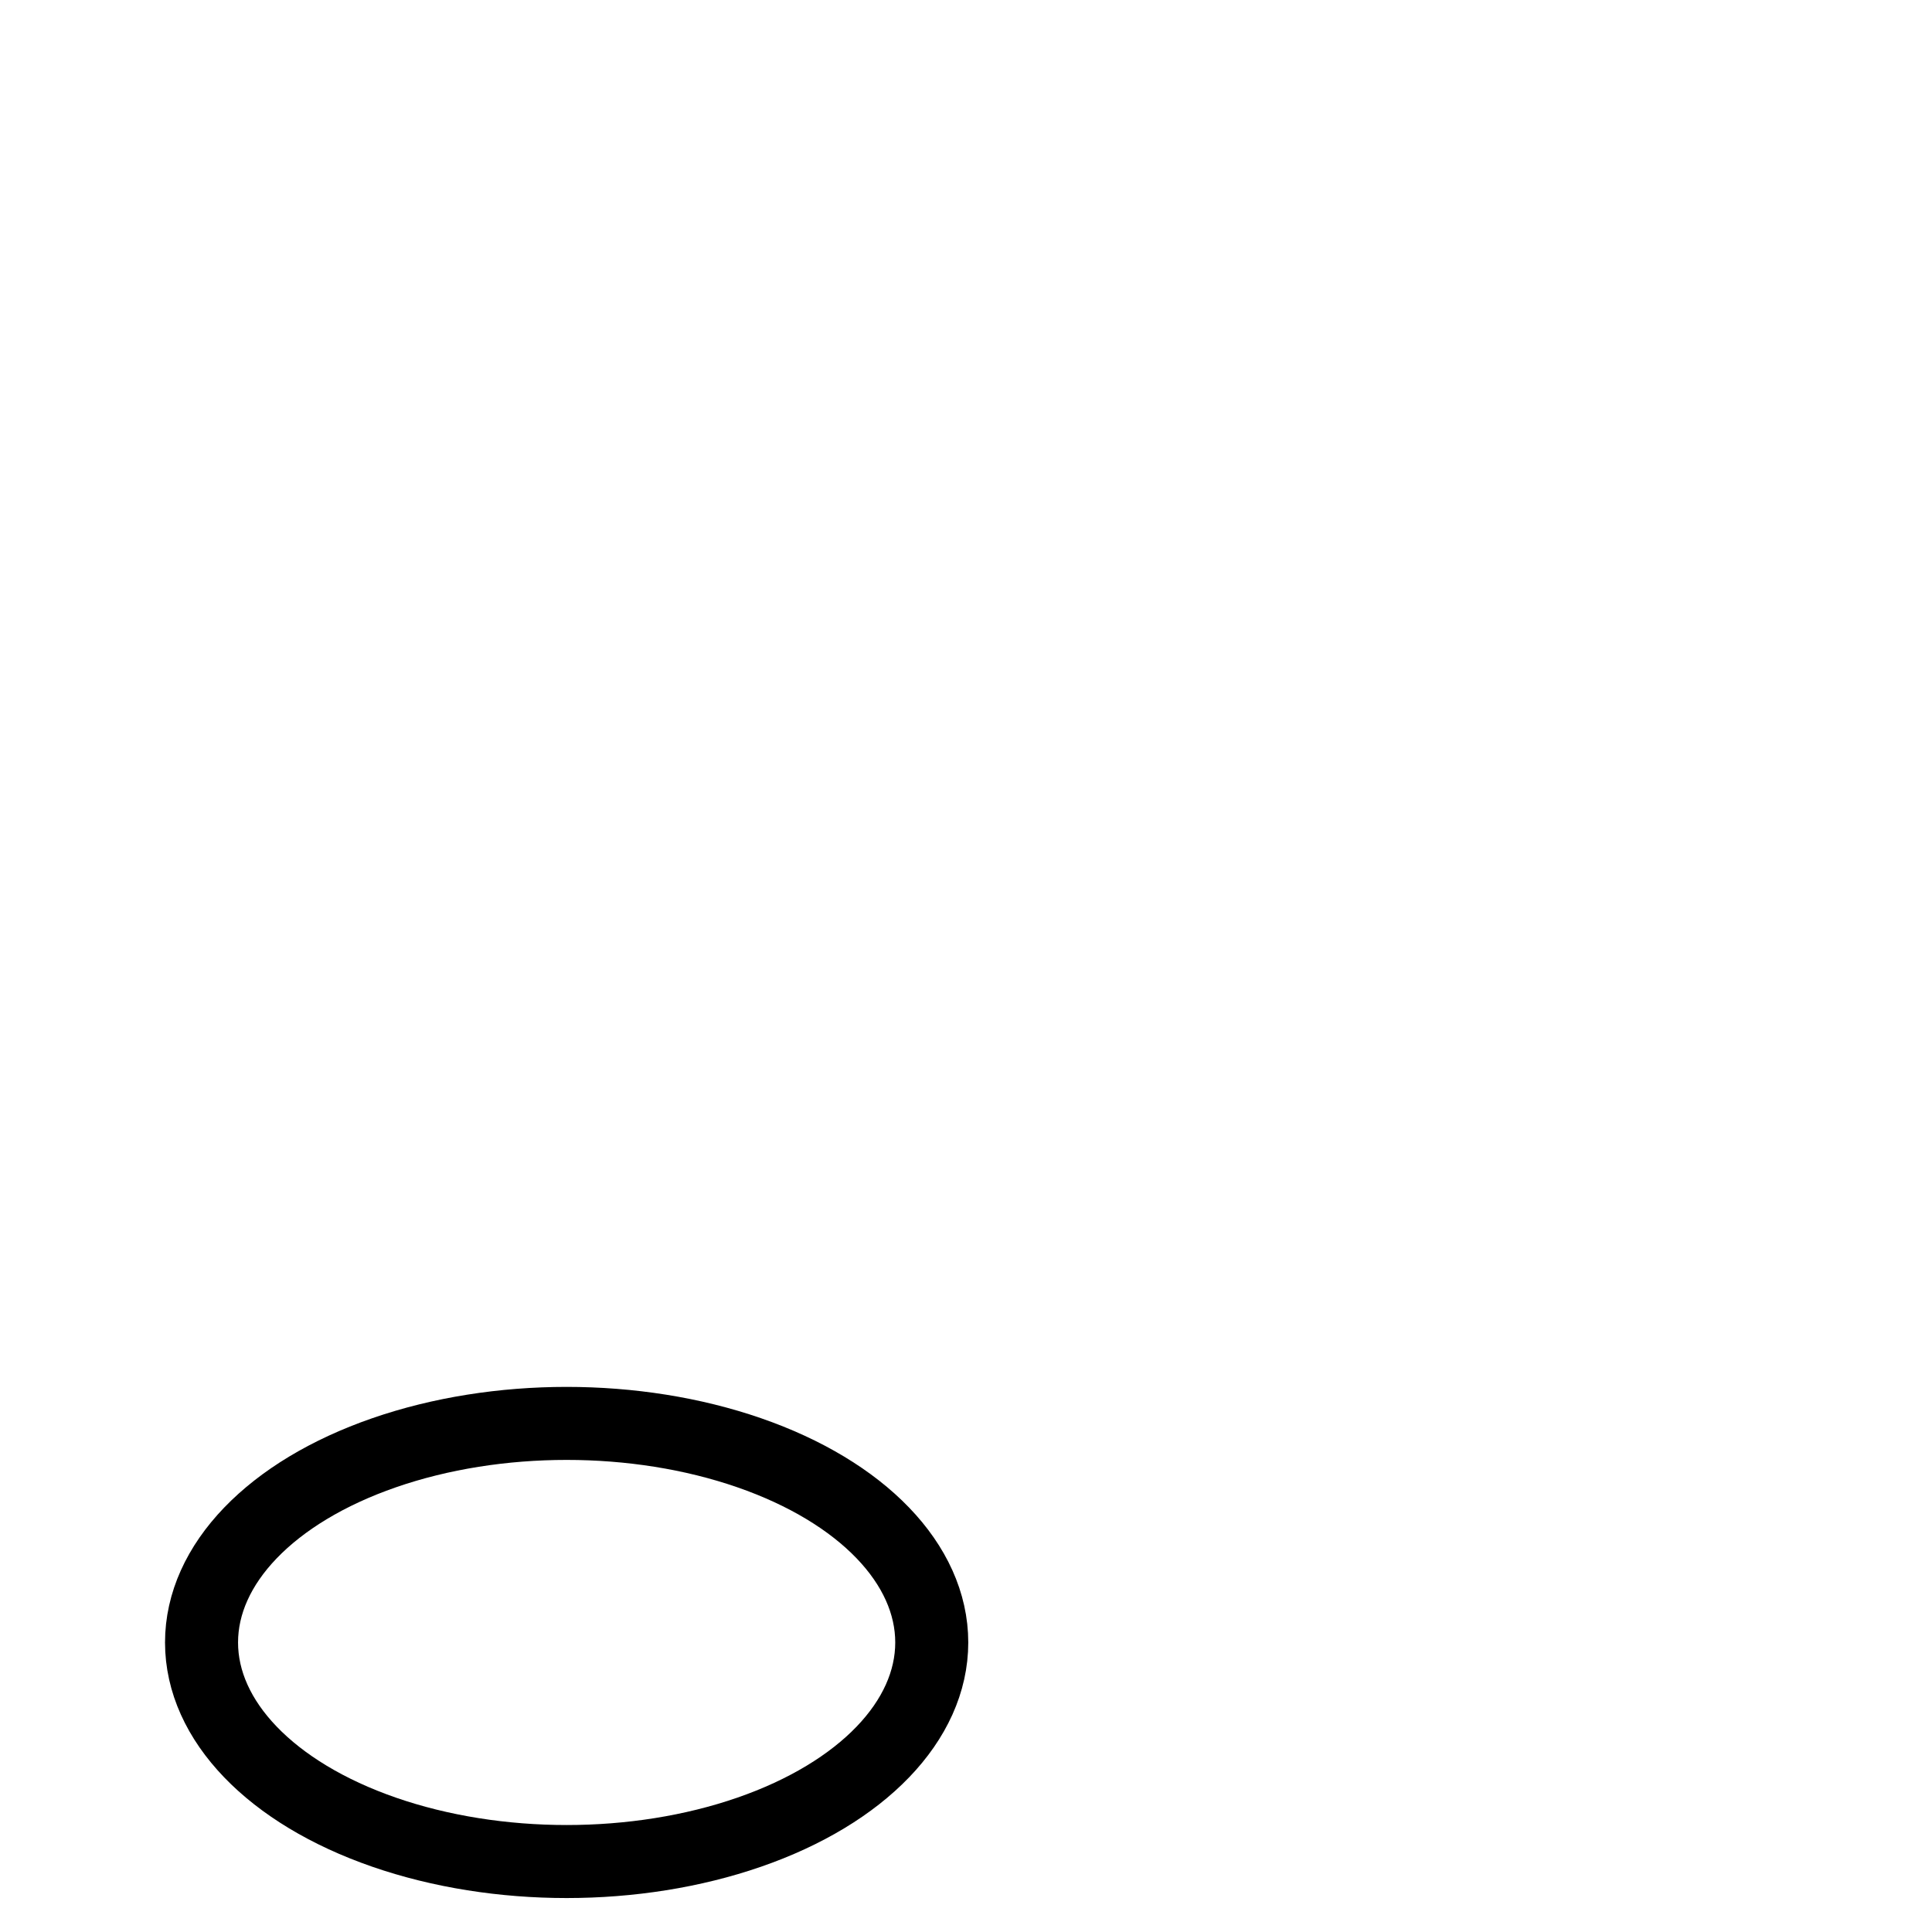 <?xml version="1.0" encoding="UTF-8" standalone="no"?>
<!-- Created with Inkscape (http://www.inkscape.org/) -->

<svg
   width="100"
   height="100"
   viewBox="0 0 26.458 26.458"
   version="1.1"
   id="svg1"
   inkscape:version="1.3.2 (091e20e, 2023-11-25, custom)"
   sodipodi:docname="test.svg"
   xmlns:inkscape="http://www.inkscape.org/namespaces/inkscape"
   xmlns:sodipodi="http://sodipodi.sourceforge.net/DTD/sodipodi-0.dtd"
   xmlns="http://www.w3.org/2000/svg"
   xmlns:svg="http://www.w3.org/2000/svg">
   <sodipodi:namedview
      id="namedview1"
      pagecolor="#ffffff"
      bordercolor="#000000"
      borderopacity="0.25"
      inkscape:showpageshadow="2"
      inkscape:pageopacity="0.0"
      inkscape:pagecheckerboard="0"
      inkscape:deskcolor="#d1d1d1"
      inkscape:document-units="mm"
      showguides="false"
      showgrid="false"
      inkscape:zoom="8"
      inkscape:cx="59.5"
      inkscape:cy="50.8125"
      inkscape:window-width="1920"
      inkscape:window-height="1017"
      inkscape:window-x="1912"
      inkscape:window-y="-8"
      inkscape:window-maximized="1"
      inkscape:current-layer="layer1">
      <inkscape:grid
         id="grid2"
         units="mm"
         originx="0"
         originy="0"
         spacingx="1"
         spacingy="1"
         empcolor="#0099e5"
         empopacity="0.302"
         color="#0099e5"
         opacity="0.149"
         empspacing="5"
         dotted="false"
         gridanglex="30"
         gridanglez="30"
         visible="false" />
   </sodipodi:namedview>
   <defs
      id="defs1" />
   <g
      inkscape:label="Warstwa 1"
      inkscape:groupmode="layer"
      id="layer1">
      <ellipse
         style="fill:black;fill-opacity:0;stroke:black;stroke-width:1"
         id="path1"
         cx="-7.76"
         cy="22.493"
         rx="5"
         ry="3"
         transform="scale(-1,1)" />
   </g>
</svg>
